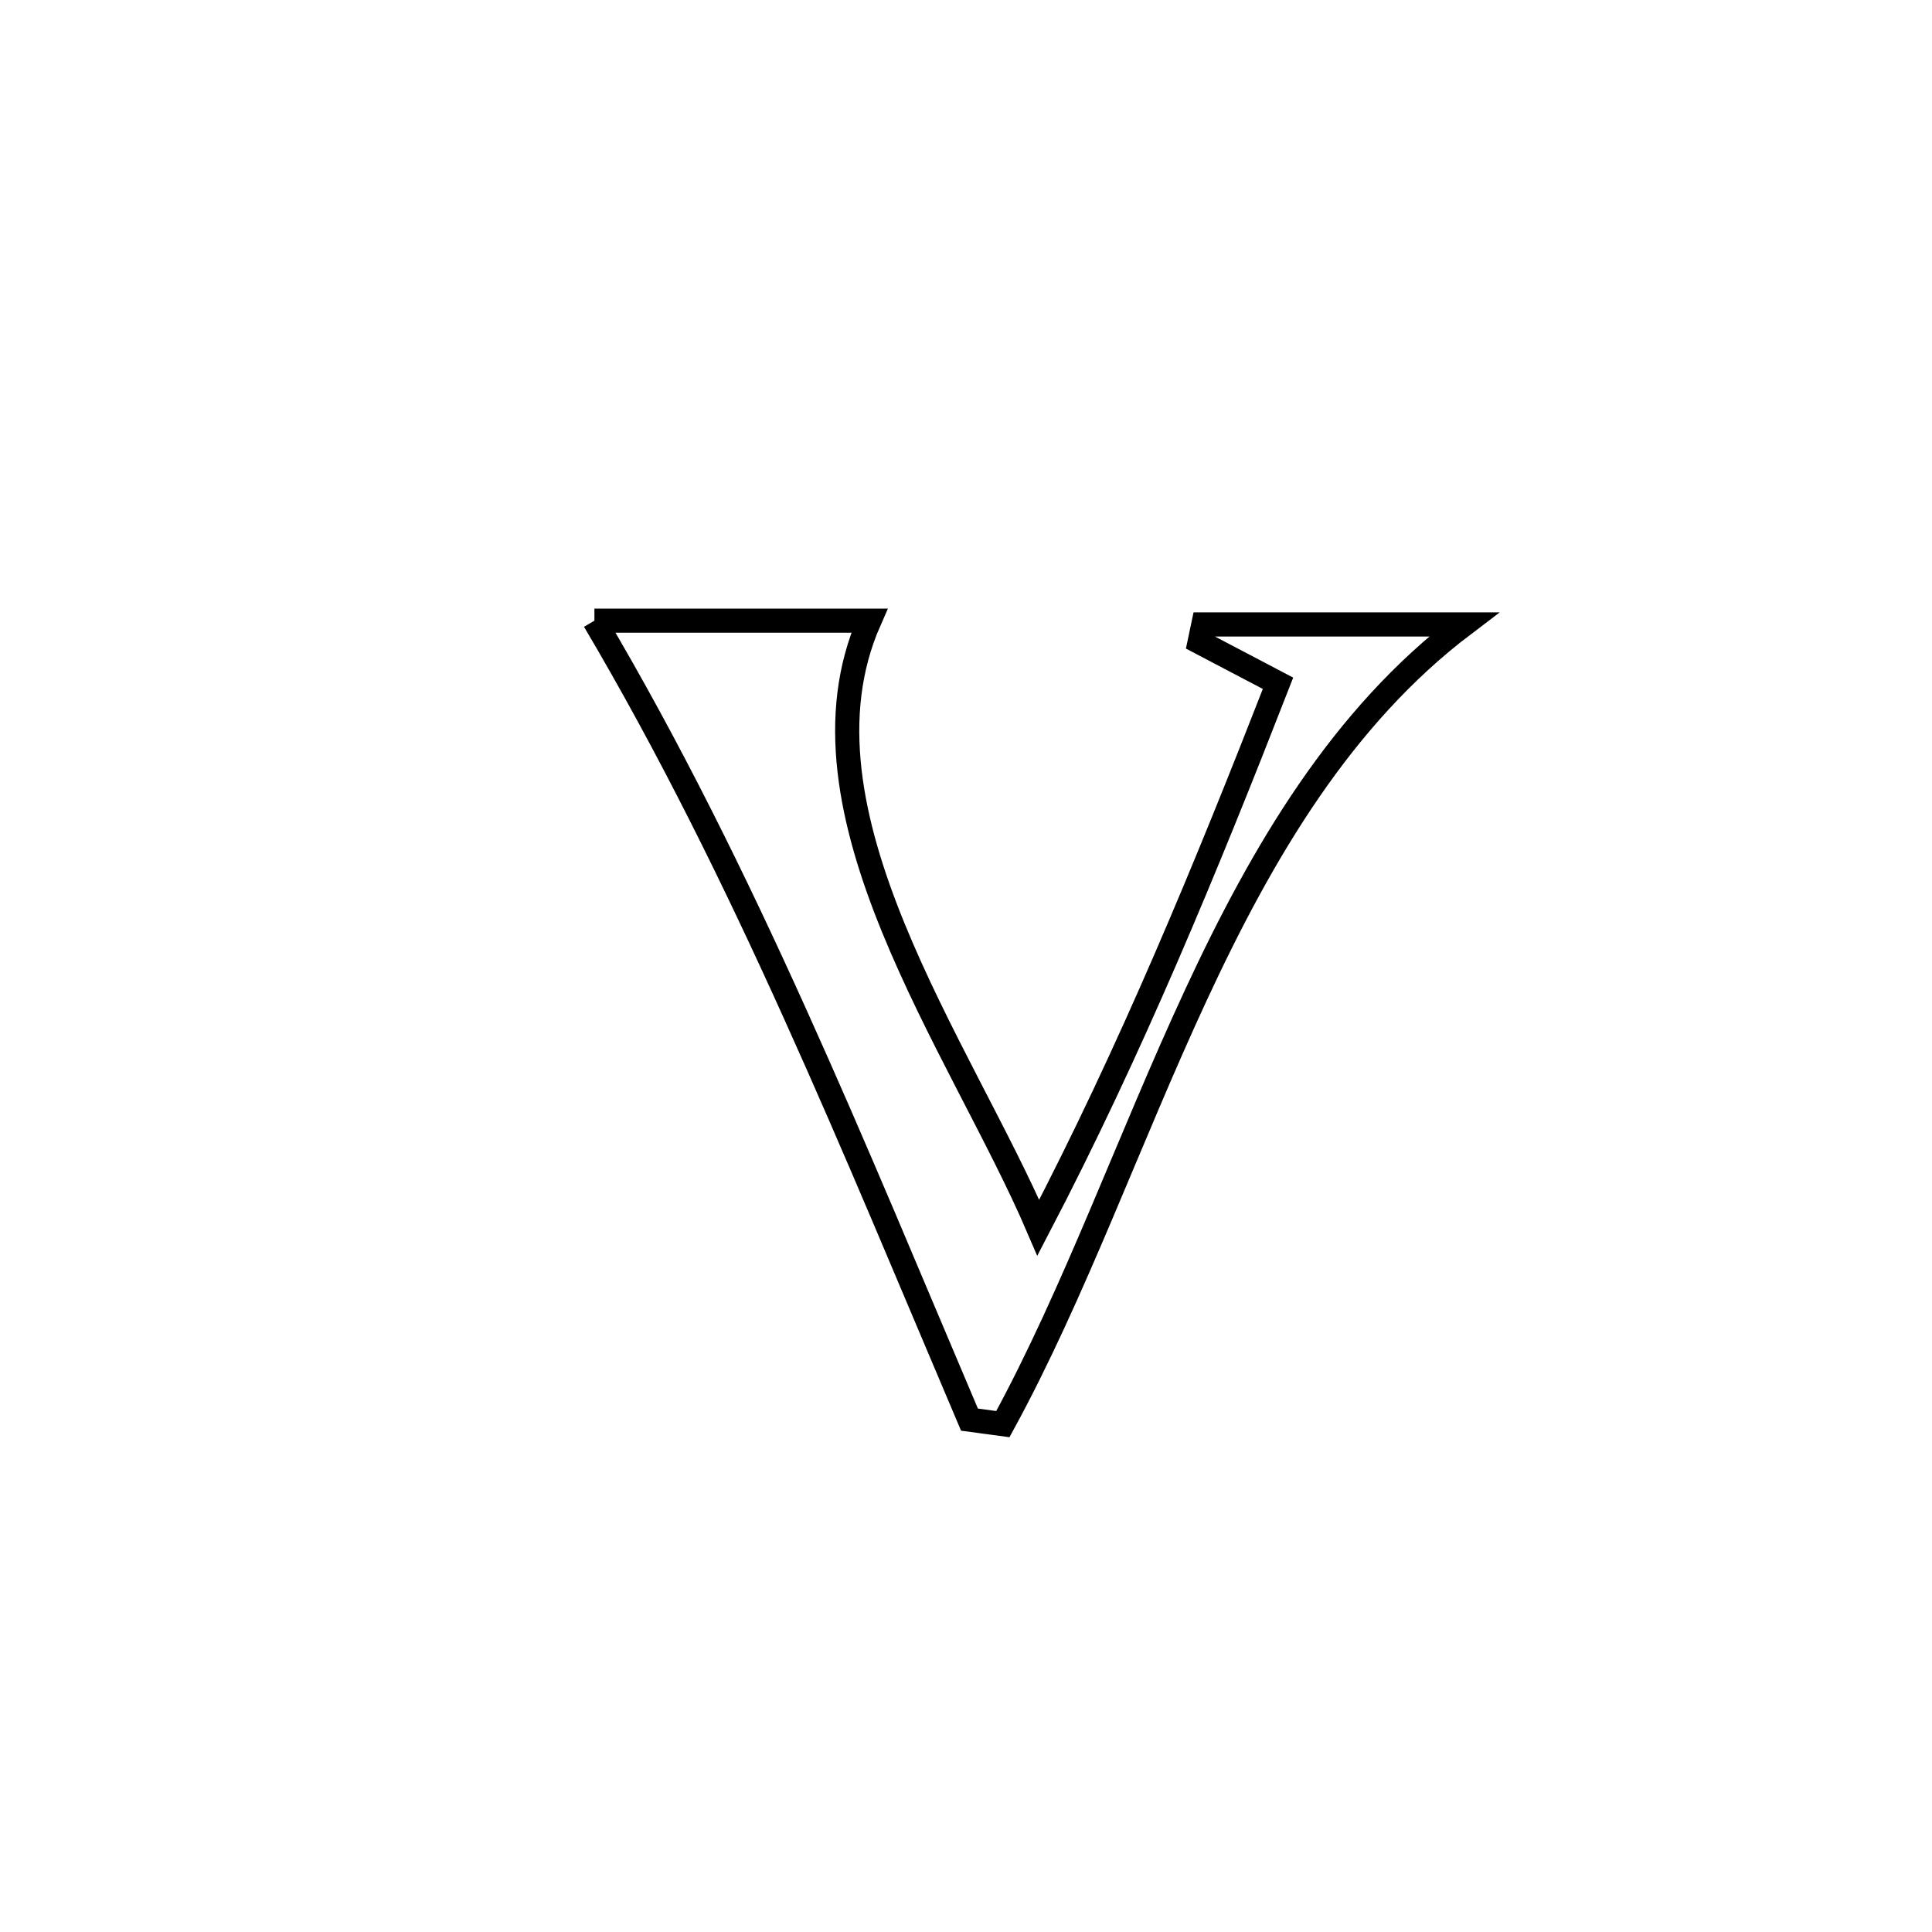 <svg xmlns="http://www.w3.org/2000/svg" viewBox="0.0 0.0 24.0 24.0" height="200px" width="200px"><path fill="none" stroke="black" stroke-width=".3" stroke-opacity="1.0"  filling="0" d="M7.384 7.71 L7.384 7.71 C8.523 7.71 9.661 7.71 10.8 7.71 L10.8 7.71 C10.279 8.893 10.563 10.219 11.098 11.528 C11.633 12.837 12.418 14.131 12.898 15.251 L12.898 15.251 C14.047 13.049 14.974 10.801 15.876 8.488 L15.876 8.488 C15.552 8.318 15.228 8.147 14.903 7.977 L14.903 7.977 C14.919 7.904 14.934 7.83 14.949 7.757 L14.949 7.757 C15.153 7.757 18.164 7.757 18.184 7.757 L18.184 7.757 C16.673 8.902 15.686 10.572 14.855 12.363 C14.023 14.154 13.346 16.065 12.458 17.691 L12.458 17.691 C12.319 17.672 12.181 17.653 12.043 17.635 L12.043 17.635 C11.325 15.947 10.628 14.256 9.876 12.593 C9.125 10.929 8.32 9.292 7.384 7.71 L7.384 7.71"></path></svg>